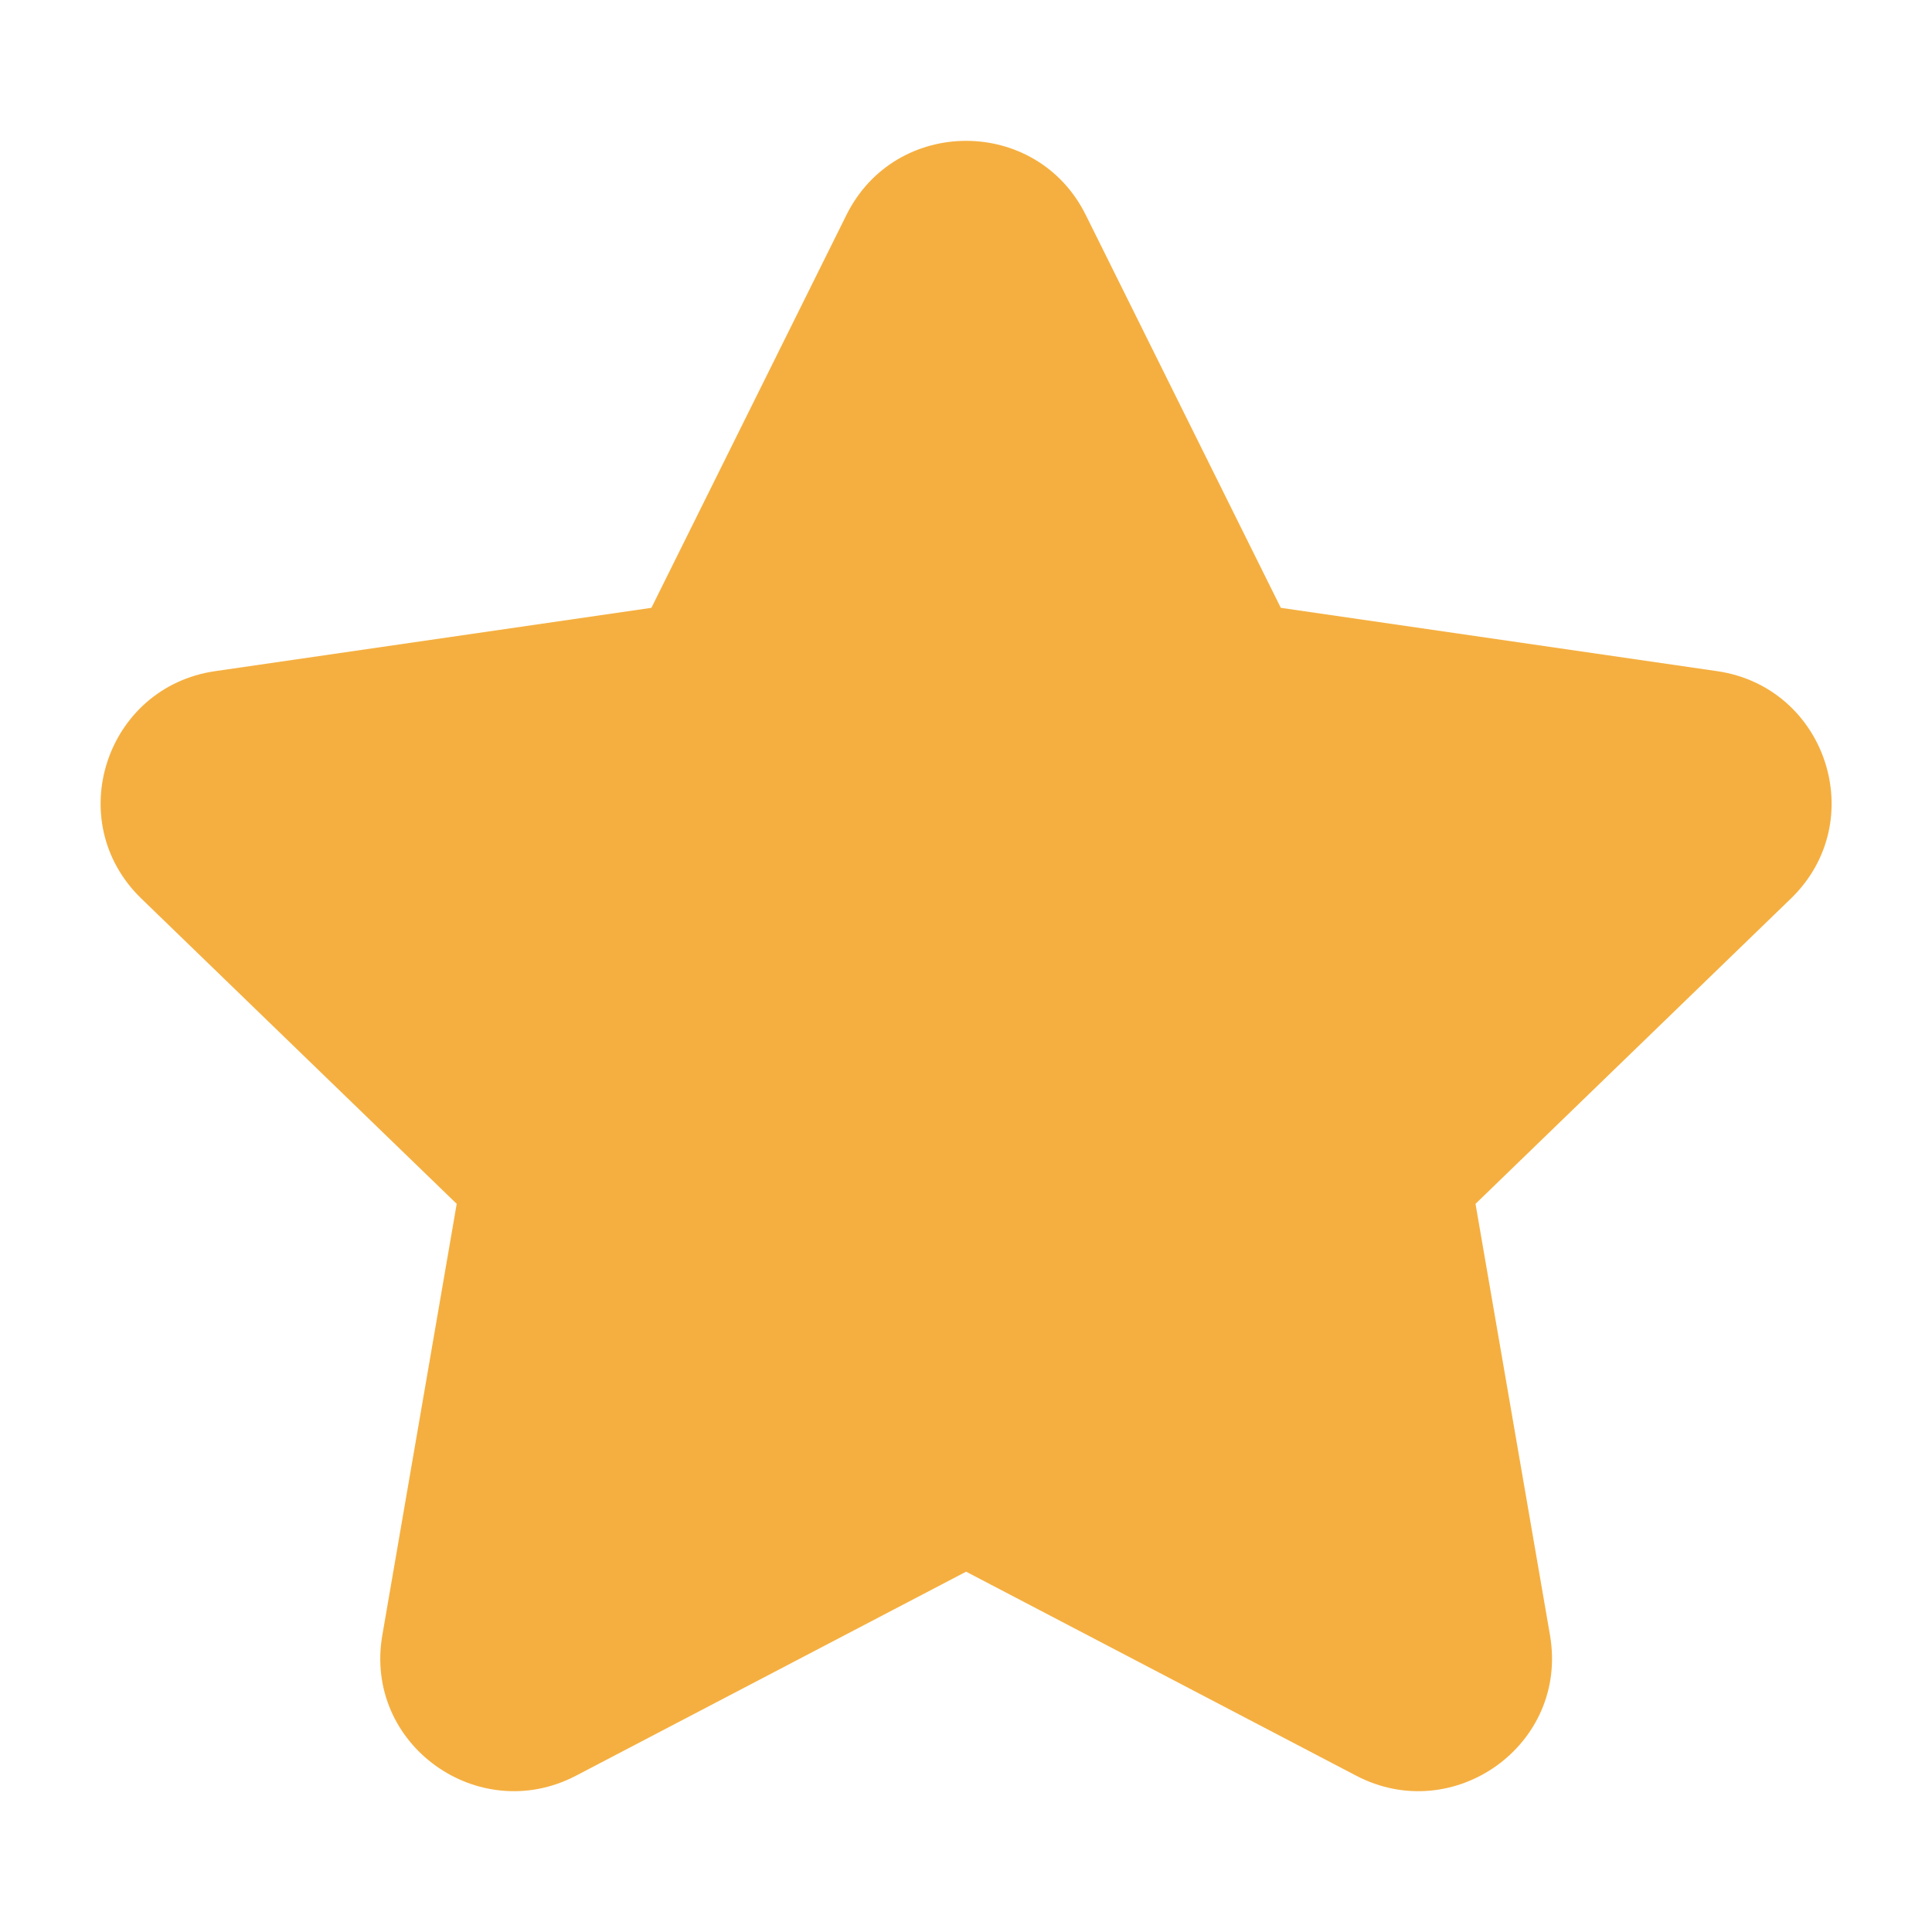 <svg width="18" height="18" viewBox="0 0 18 18" fill="none" xmlns="http://www.w3.org/2000/svg">
<g id="star">
<path id="Path (Stroke)" fill-rule="evenodd" clip-rule="evenodd" d="M7.886 2.003C8.343 1.082 9.659 1.082 10.116 2.003L11.933 5.663L15.998 6.253C17.015 6.401 17.429 7.65 16.686 8.371L13.747 11.216L14.441 15.235C14.616 16.256 13.543 17.018 12.636 16.544L9.001 14.643L5.366 16.544C4.459 17.018 3.386 16.256 3.562 15.235L4.255 11.216L1.316 8.371C0.573 7.65 0.987 6.401 2.004 6.253L6.069 5.663L7.886 2.003Z" fill="#F5AF40"/>
</g>
</svg>
